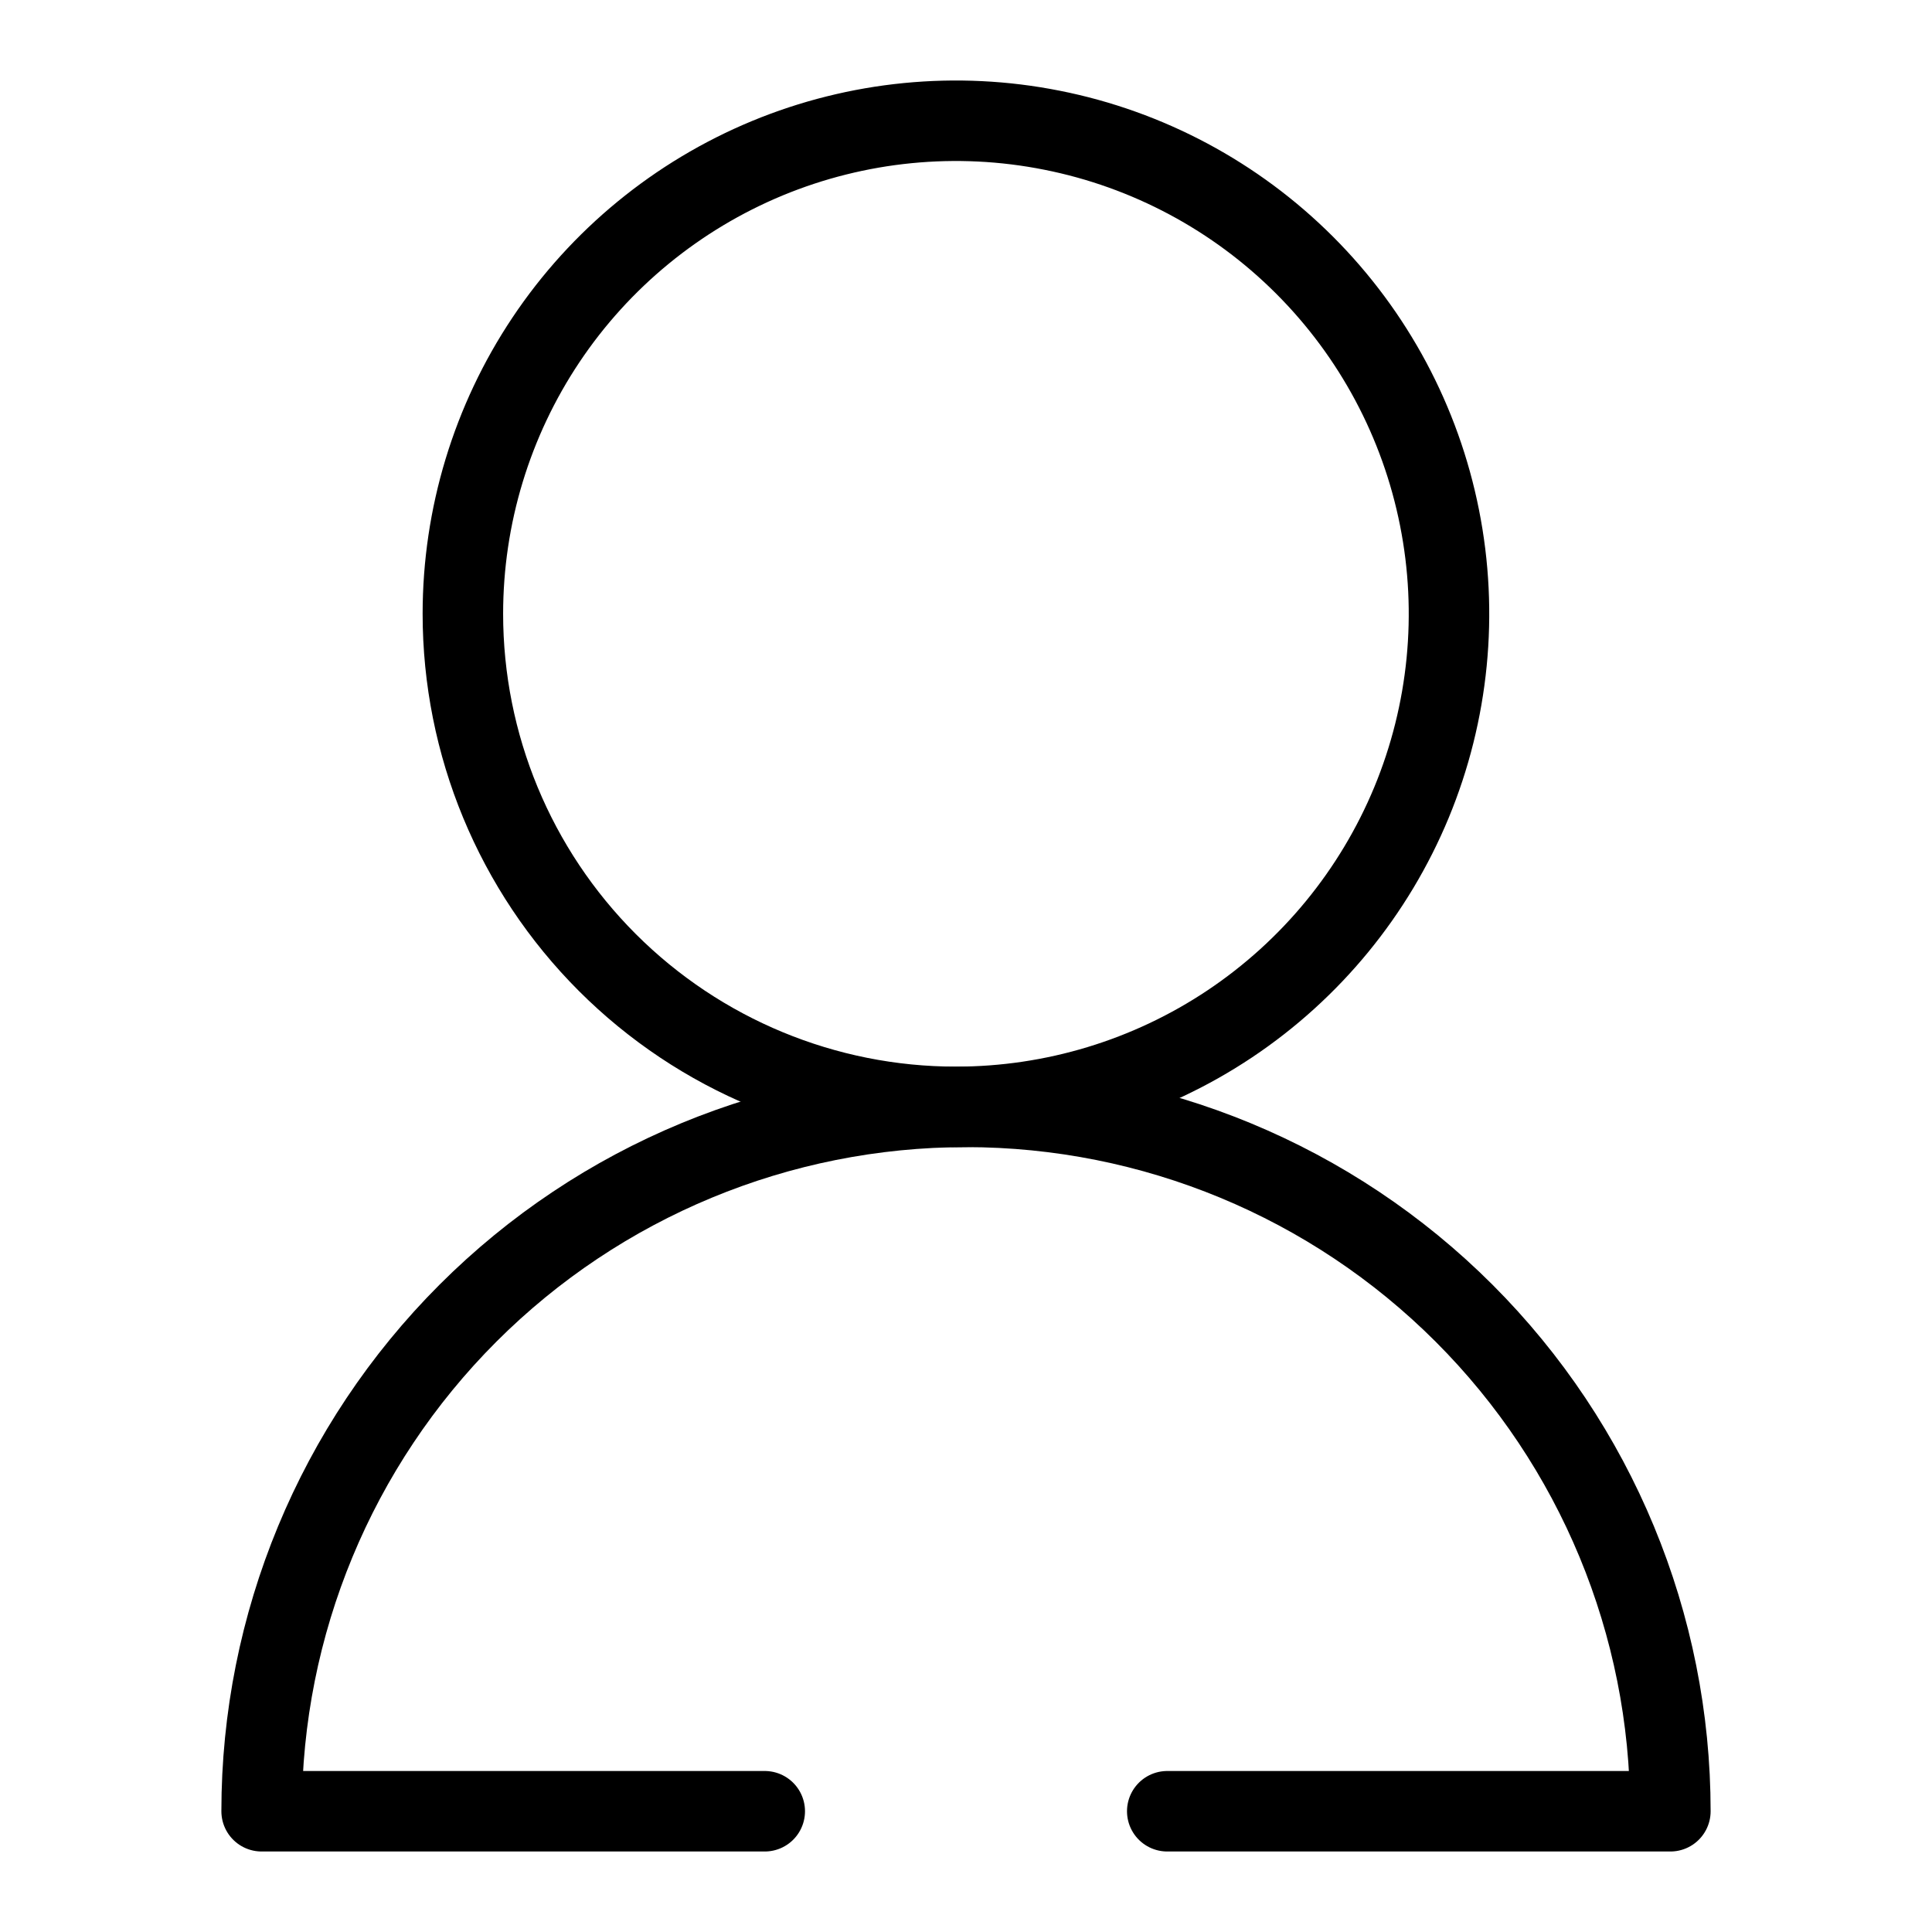 <svg width="24" height="24" viewBox="0 0 24 24" fill="none" xmlns="http://www.w3.org/2000/svg">
<path d="M11.875 13.75C13.086 13.75 14.271 13.391 15.278 12.718C16.285 12.045 17.07 11.088 17.534 9.969C17.997 8.85 18.119 7.618 17.882 6.43C17.646 5.242 17.063 4.151 16.206 3.294C15.349 2.437 14.258 1.854 13.07 1.618C11.882 1.381 10.65 1.503 9.531 1.966C8.412 2.43 7.455 3.215 6.782 4.222C6.109 5.229 5.75 6.414 5.75 7.625C5.75 9.249 6.395 10.807 7.544 11.956C8.693 13.105 10.251 13.75 11.875 13.75V13.75Z" stroke="currentColor" stroke-linecap="round" stroke-linejoin="round"/>
<path d="M9.5 22.5H3.25C3.25 20.179 4.172 17.954 5.813 16.313C7.454 14.672 9.679 13.75 12 13.75C14.321 13.75 16.546 14.672 18.187 16.313C19.828 17.954 20.75 20.179 20.75 22.5H14.5" stroke="currentColor" stroke-linecap="round" stroke-linejoin="round"/>
</svg>
